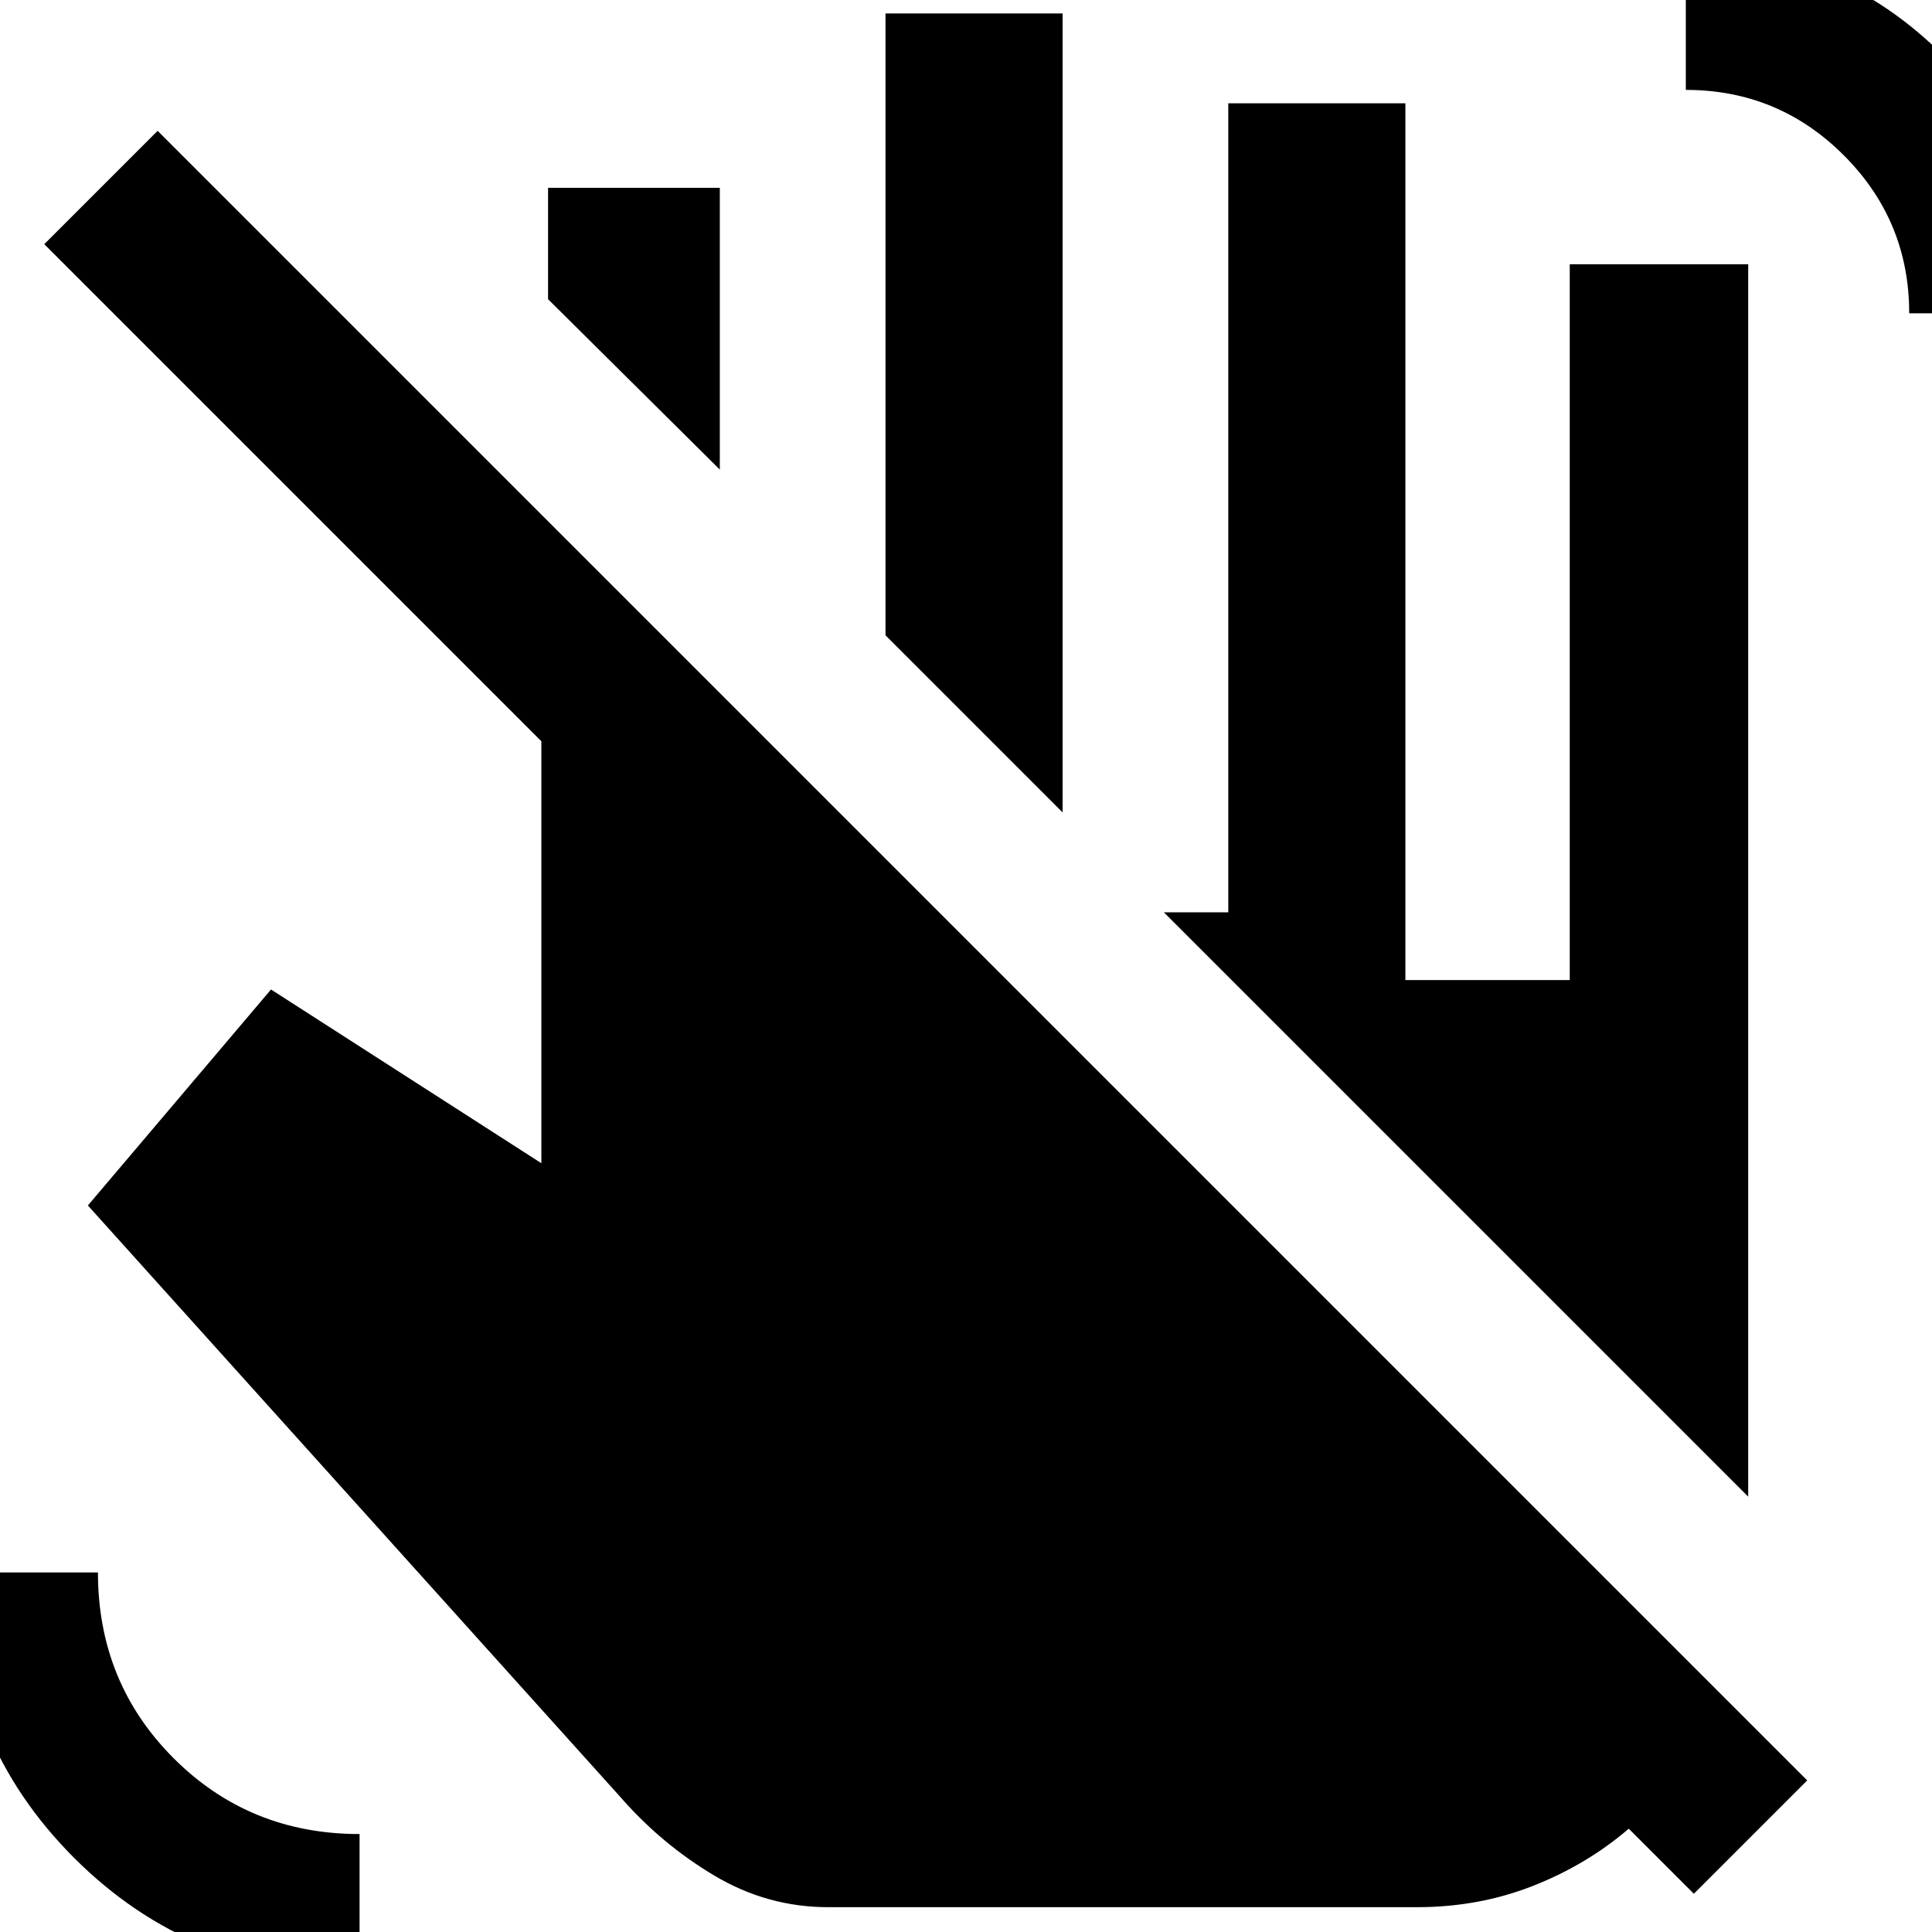 <svg xmlns="http://www.w3.org/2000/svg" height="40" viewBox="0 -960 960 960" width="40"><path d="m357.67-726.67-85.34-84.66v-55.34h85.34v140ZM528-556.33l-88-88v-309h88v397Zm176.08 544h-292.5Q381.33-12.33 355-28t-46.67-39L43.67-361l91-107.33L269-382v-209.67l-247-247L78.33-895 898-75.33 841.67-19l-32.34-32.33q-21 18-47.82 28.5t-57.43 10.5Zm244.59-792q0-46-32.5-78.5t-78.5-32.5v-70q75 0 128 53t53 128h-70Zm-770 825.66Q95 21.33 36.83-36.83-21.33-95-21.33-178.67h70q0 54.72 37.64 92.36t92.36 37.64v70Zm690-237.66L578.33-506.67h32v-402h88V-473H780v-355.67h88.67v612.34Z"/></svg>